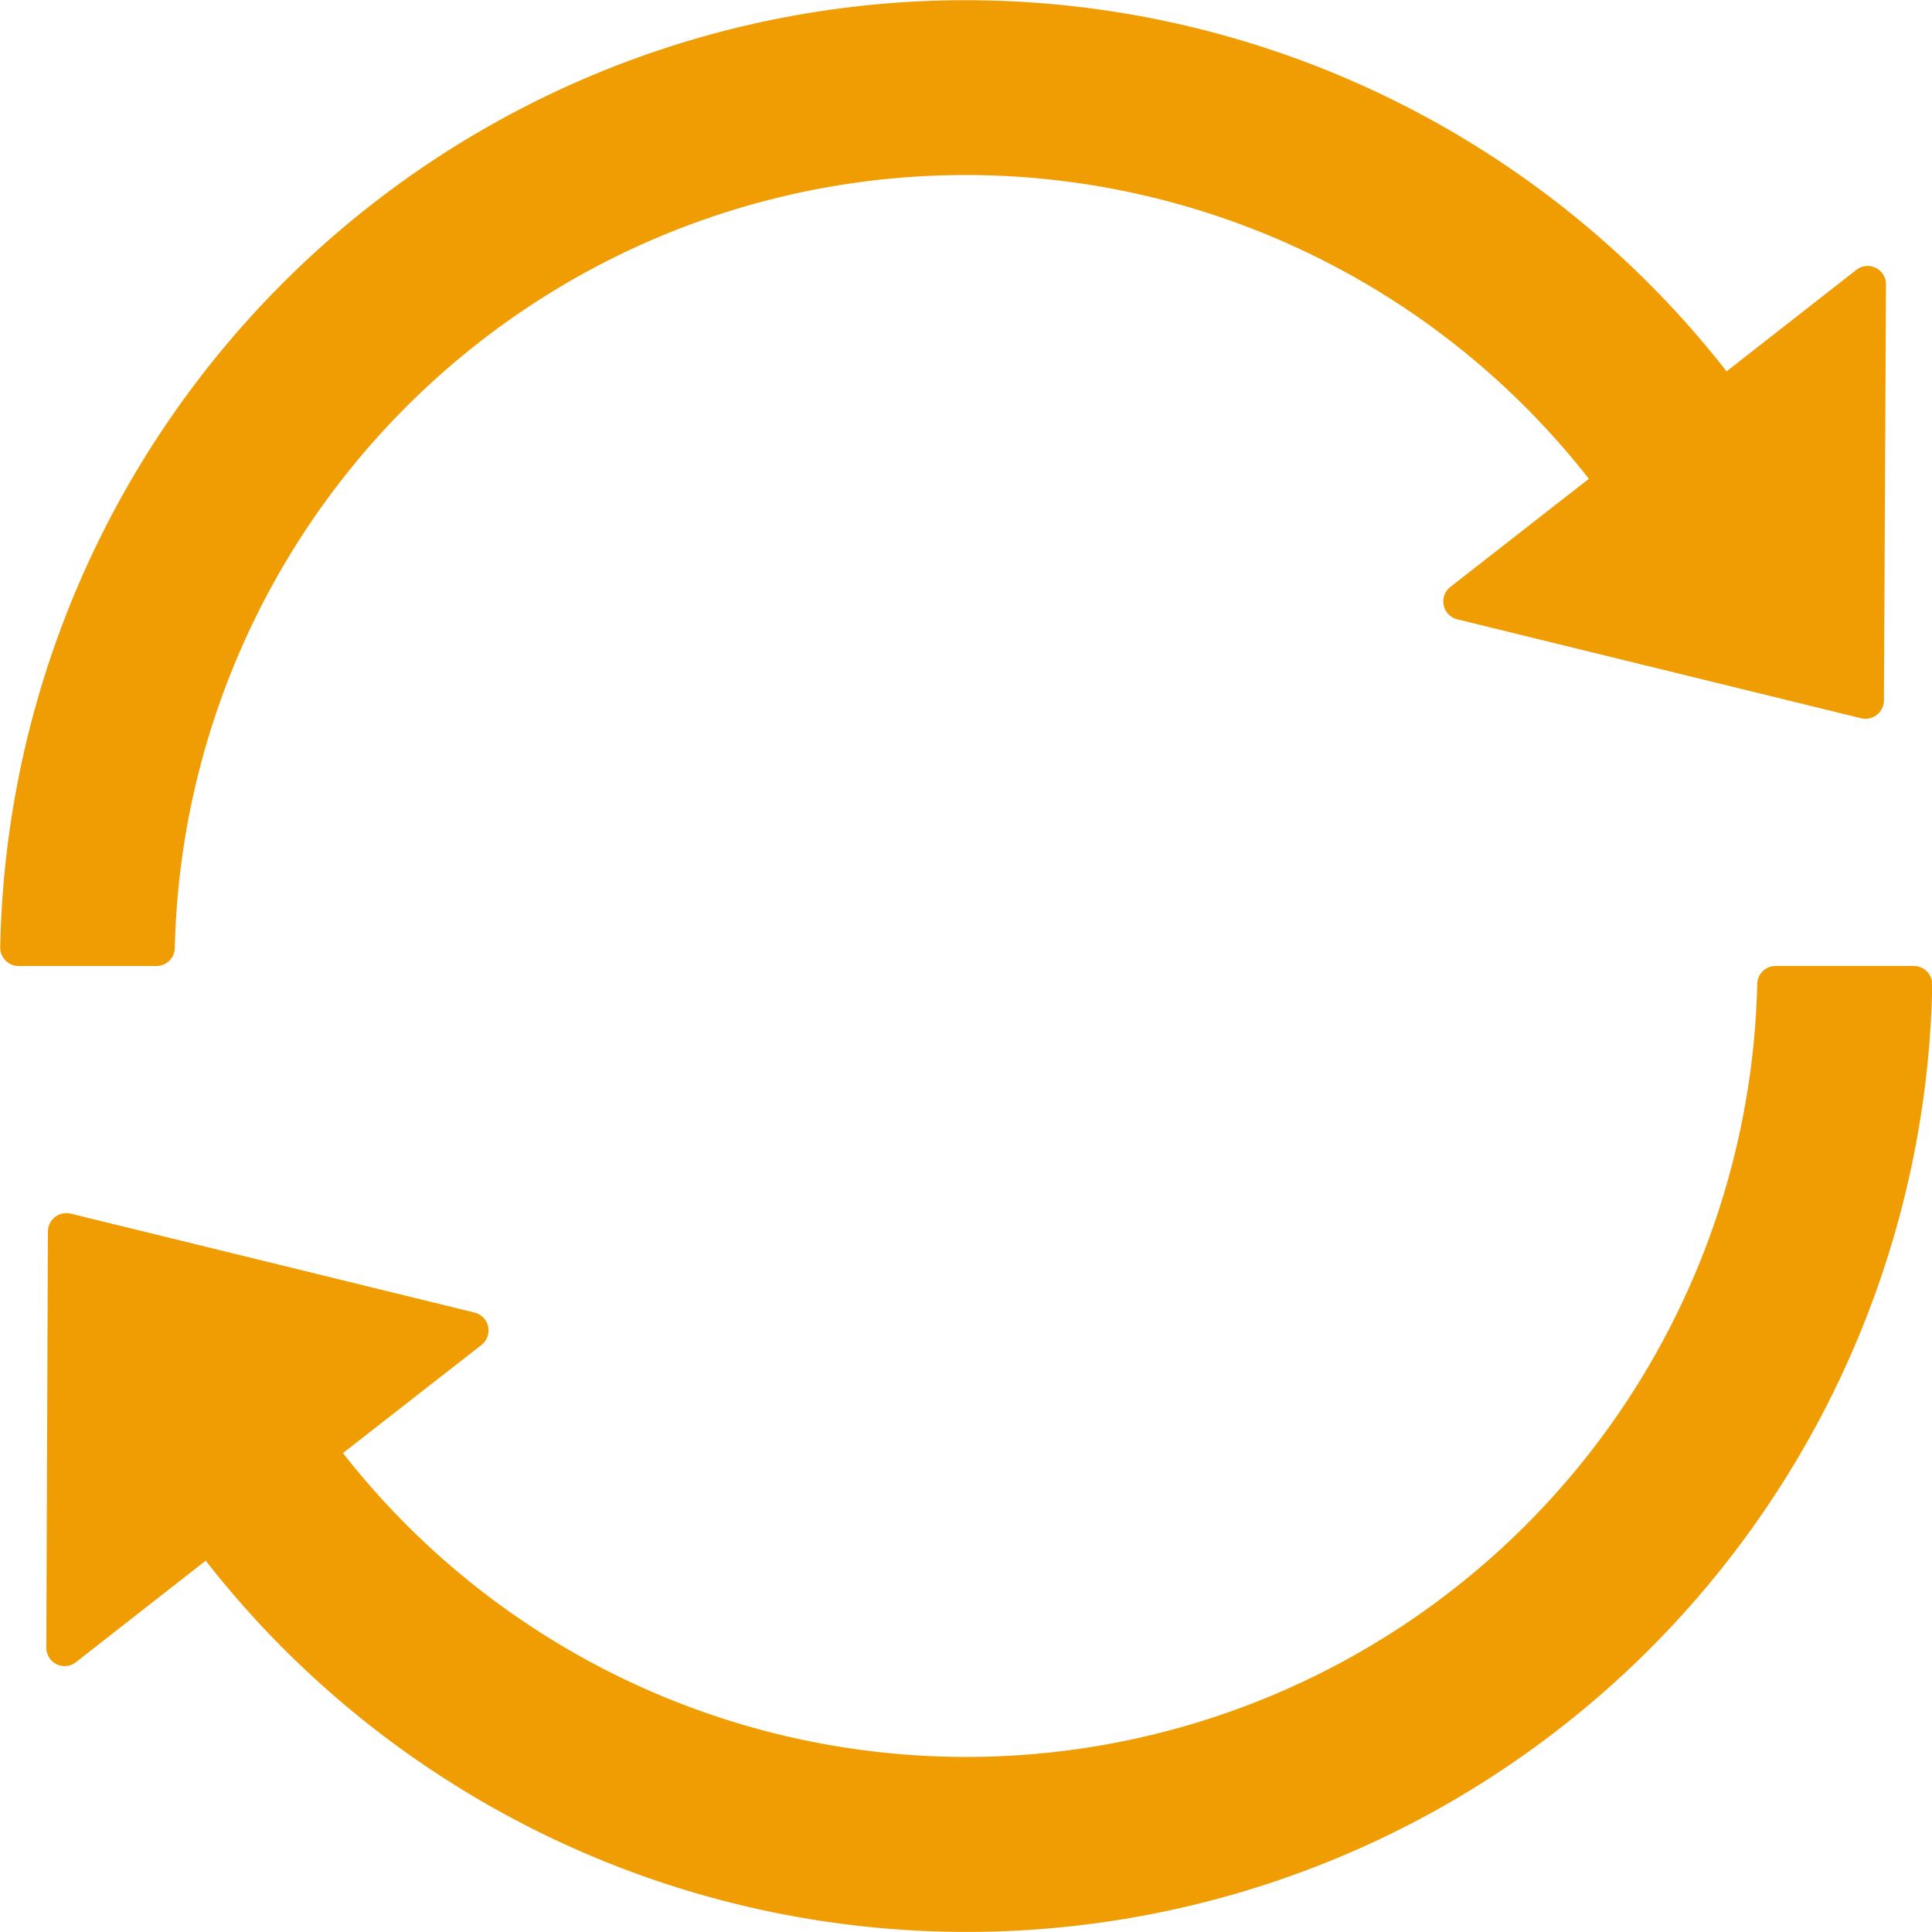 <svg xmlns="http://www.w3.org/2000/svg" width="33.962" height="33.962" viewBox="0 0 33.962 33.962">
  <path id="reset" d="M95.069,108.665a13.906,13.906,0,0,1,24.857-8.248l-2.434,1.9a.324.324,0,0,0,.121.57l7.1,1.739a.325.325,0,0,0,.4-.311L125.149,97a.322.322,0,0,0-.522-.255l-2.28,1.783A16.974,16.974,0,0,0,92,108.649a.324.324,0,0,0,.324.332h2.426A.323.323,0,0,0,95.069,108.665Zm30.566.315h-2.426a.323.323,0,0,0-.323.315,13.908,13.908,0,0,1-24.861,8.248l2.434-1.9a.324.324,0,0,0-.121-.57l-7.1-1.739a.325.325,0,0,0-.4.311l-.028,7.318a.322.322,0,0,0,.522.255l2.28-1.783a16.976,16.976,0,0,0,30.351-10.124A.324.324,0,0,0,125.634,108.981Z" transform="translate(-91.996 -92)" fill="#f09d03"/>
</svg>
